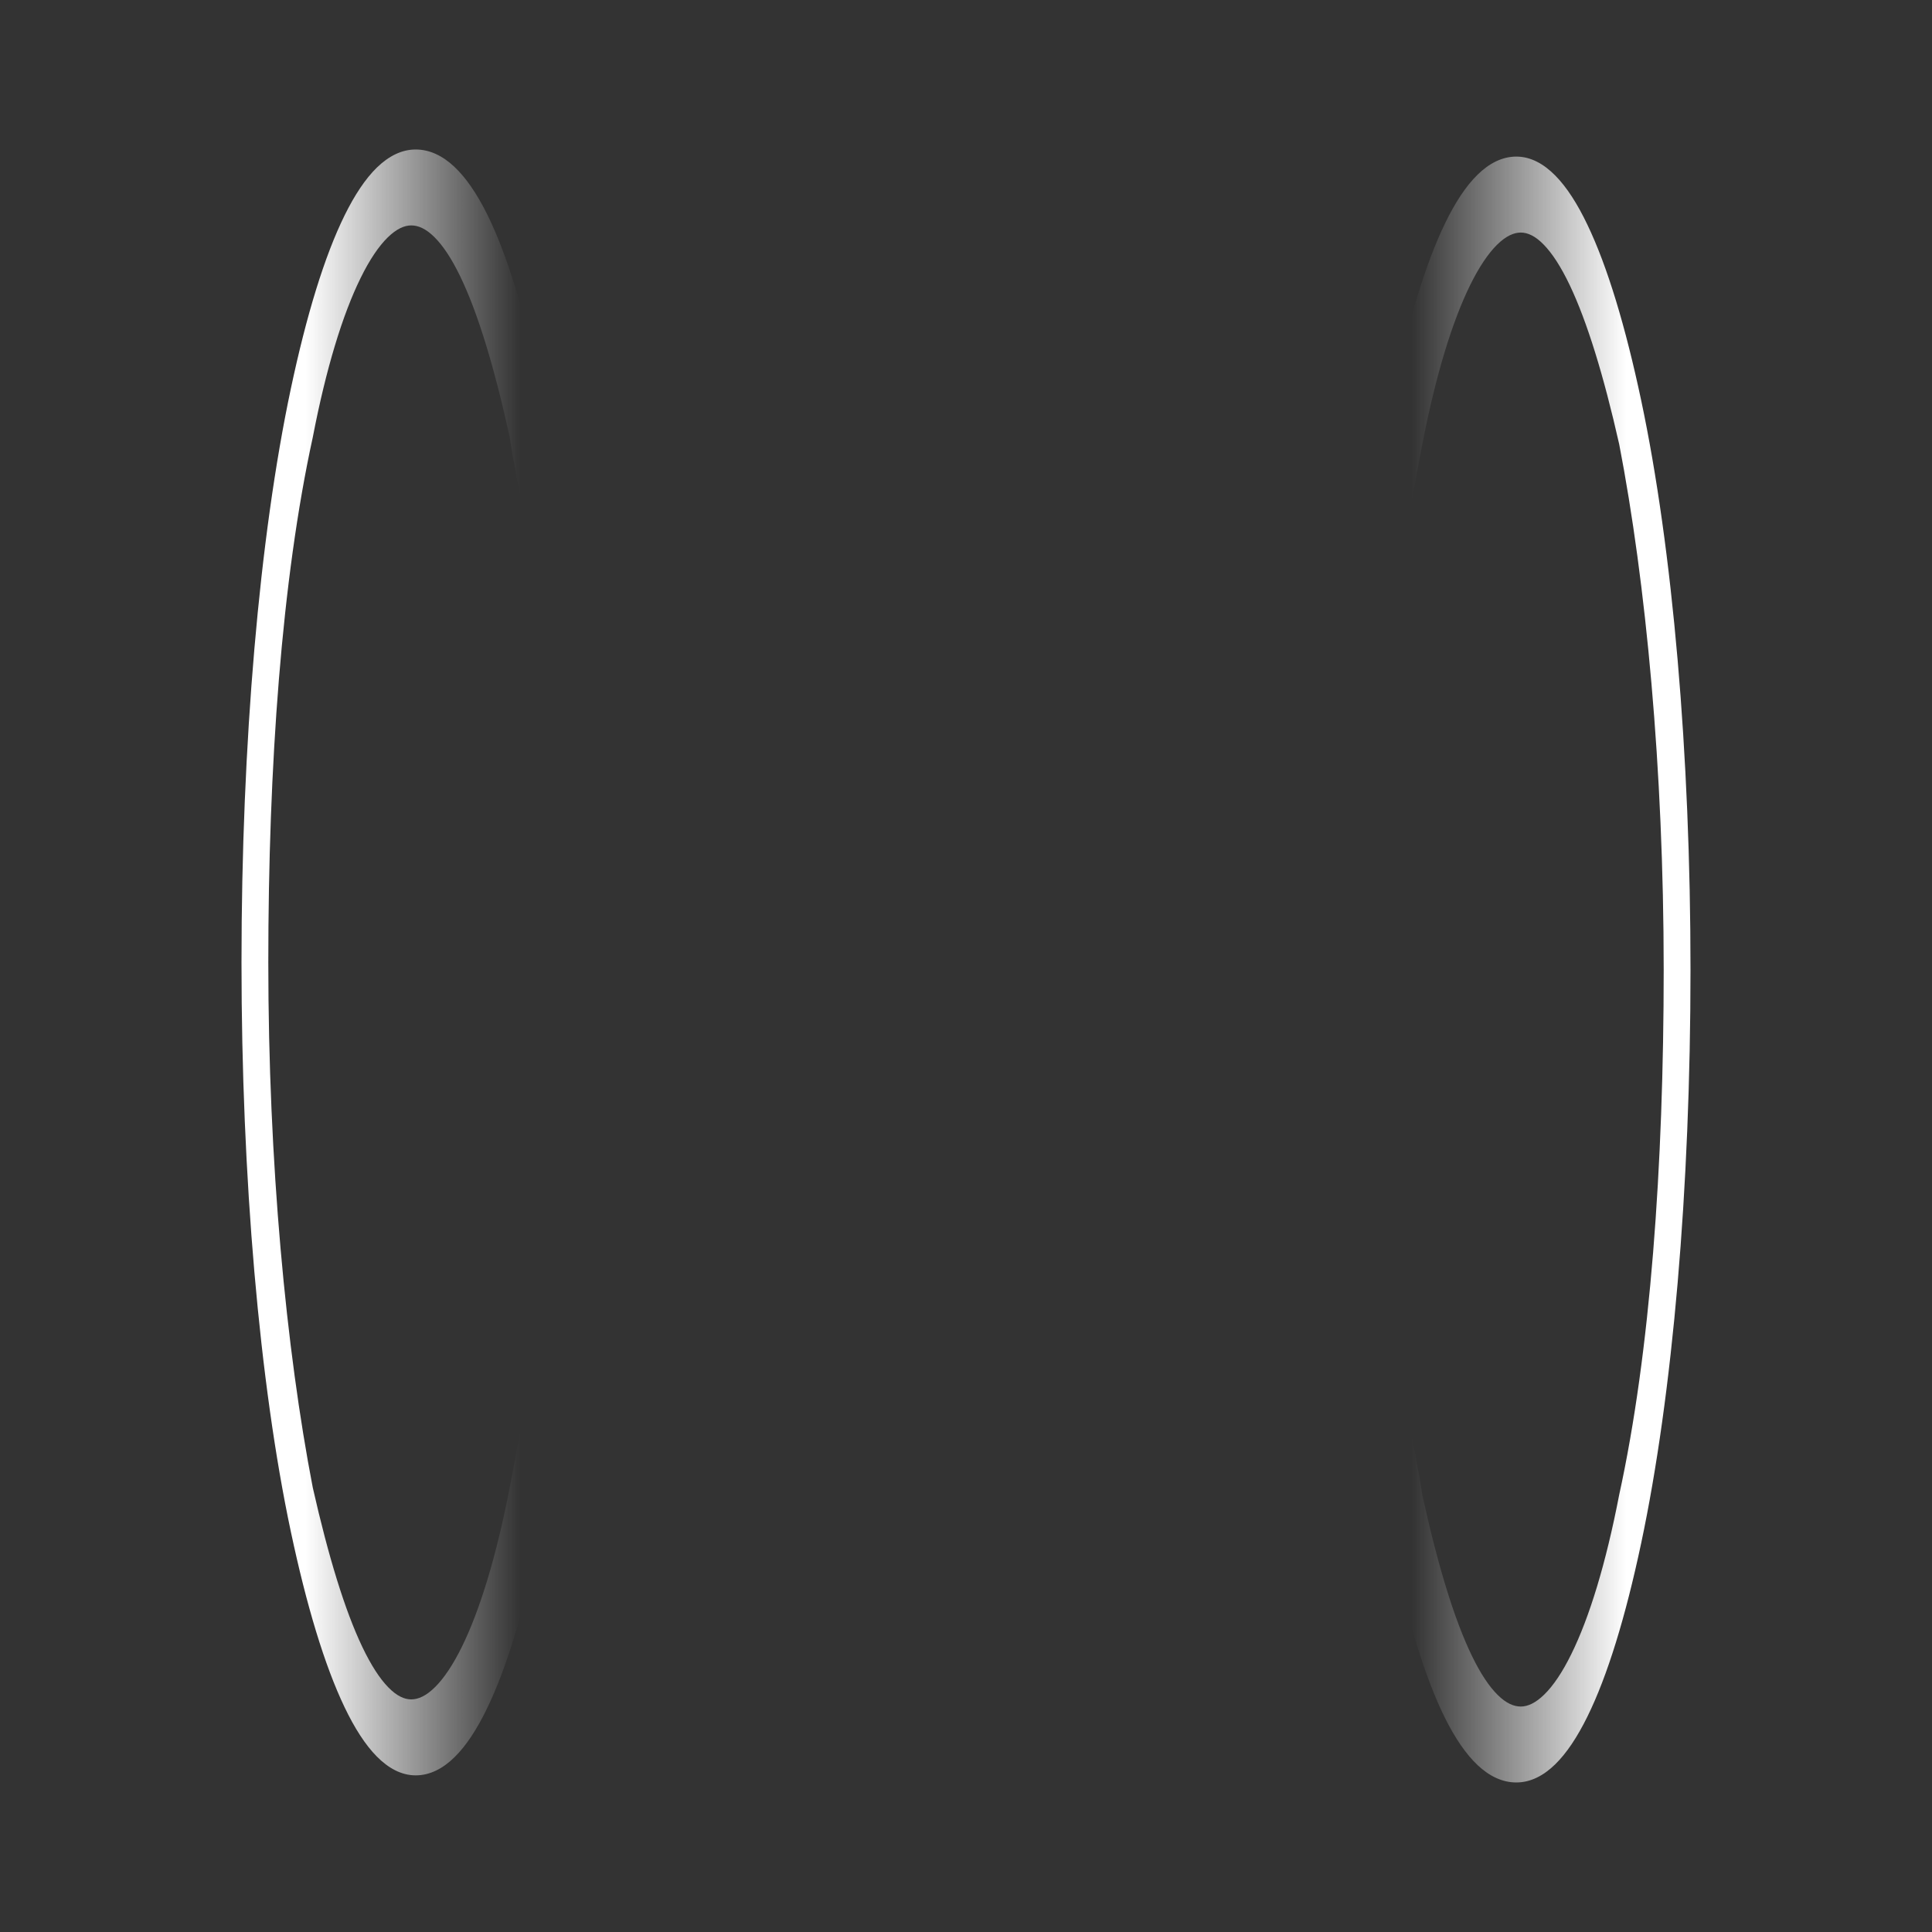 <svg width="40" height="40" viewBox="0 0 40 40" fill="none" xmlns="http://www.w3.org/2000/svg">
<rect x="0" y="0" width="40" height="40" fill="#333333" stroke="none"/>
<path fill-rule="evenodd" clip-rule="evenodd" d="M31.393 3.242C31.099 3.242 30.829 3.383 30.589 3.619C30.35 3.853 30.128 4.192 29.921 4.618C29.506 5.47 29.133 6.712 28.808 8.287C28.637 8.975 28.544 9.66 28.459 10.408C28.433 10.631 28.608 10.826 28.832 10.826C29.011 10.826 29.166 10.699 29.201 10.522C29.238 10.329 29.274 10.129 29.31 9.93L29.31 9.93C29.356 9.679 29.401 9.429 29.448 9.197L29.448 9.197L29.448 9.196C29.724 7.77 30.067 6.656 30.438 5.902C30.624 5.525 30.812 5.247 30.996 5.066C31.179 4.885 31.343 4.815 31.486 4.815C31.627 4.815 31.785 4.884 31.96 5.064C32.137 5.244 32.317 5.522 32.498 5.9C32.858 6.655 33.202 7.771 33.524 9.199C34.076 12.052 34.445 15.923 34.445 20.073C34.445 24.136 34.168 28.006 33.524 30.946L33.524 30.946L33.523 30.951C33.248 32.376 32.905 33.491 32.533 34.245C32.348 34.622 32.159 34.9 31.976 35.08C31.792 35.261 31.628 35.332 31.486 35.332C31.341 35.332 31.183 35.265 31.009 35.093C30.833 34.92 30.653 34.652 30.473 34.28C30.113 33.538 29.771 32.425 29.448 30.953C29.41 30.688 29.357 30.408 29.302 30.119L29.302 30.118L29.276 29.982C29.212 29.639 29.146 29.279 29.099 28.901C29.076 28.721 28.923 28.581 28.737 28.581C28.512 28.581 28.343 28.783 28.377 29.003C28.442 29.412 28.496 29.828 28.549 30.236L28.549 30.236C28.627 30.841 28.703 31.428 28.807 31.947L28.808 31.948C29.132 33.526 29.506 34.746 29.921 35.577C30.129 35.992 30.352 36.319 30.592 36.545C30.833 36.772 31.102 36.904 31.393 36.904C31.688 36.904 31.957 36.764 32.197 36.53C32.436 36.297 32.658 35.961 32.865 35.541C33.28 34.7 33.654 33.48 33.979 31.949C34.63 28.88 35 24.613 35 20.073C35 15.626 34.63 11.359 33.979 8.29C33.654 6.759 33.28 5.517 32.866 4.654C32.66 4.222 32.438 3.875 32.2 3.634C31.961 3.392 31.691 3.242 31.393 3.242Z" fill="url(#paint0_linear_203_776)"/>
<path fill-rule="evenodd" clip-rule="evenodd" d="M8.607 36.757C8.901 36.757 9.171 36.616 9.411 36.38C9.65 36.146 9.872 35.807 10.079 35.381C10.494 34.529 10.867 33.288 11.192 31.712C11.363 31.024 11.456 30.339 11.541 29.591C11.567 29.368 11.392 29.173 11.168 29.173C10.989 29.173 10.834 29.3 10.799 29.477C10.762 29.67 10.726 29.87 10.69 30.069L10.69 30.069C10.644 30.32 10.599 30.57 10.552 30.802L10.552 30.802L10.552 30.803C10.276 32.229 9.933 33.343 9.562 34.097C9.376 34.474 9.188 34.752 9.004 34.933C8.821 35.114 8.657 35.184 8.514 35.184C8.373 35.184 8.216 35.115 8.04 34.935C7.863 34.755 7.683 34.477 7.502 34.099C7.141 33.344 6.799 32.228 6.476 30.8C5.924 27.947 5.555 24.076 5.555 19.926C5.555 15.863 5.832 11.993 6.476 9.053L6.476 9.053L6.477 9.048C6.752 7.623 7.095 6.508 7.467 5.754C7.652 5.377 7.841 5.099 8.024 4.919C8.208 4.738 8.372 4.667 8.514 4.667C8.659 4.667 8.817 4.734 8.991 4.906C9.167 5.079 9.347 5.347 9.527 5.719C9.887 6.461 10.229 7.574 10.552 9.046C10.59 9.311 10.643 9.591 10.698 9.881L10.698 9.881L10.724 10.017C10.788 10.36 10.854 10.72 10.901 11.098C10.924 11.278 11.077 11.418 11.263 11.418C11.488 11.418 11.657 11.216 11.623 10.996C11.559 10.587 11.504 10.171 11.451 9.763L11.451 9.763C11.373 9.158 11.296 8.571 11.193 8.052L11.193 8.051C10.868 6.473 10.494 5.253 10.079 4.422C9.871 4.007 9.648 3.68 9.408 3.454C9.167 3.227 8.898 3.095 8.607 3.095C8.312 3.095 8.043 3.236 7.803 3.469C7.564 3.702 7.342 4.038 7.135 4.458C6.72 5.299 6.346 6.519 6.021 8.05C5.37 11.119 5 15.386 5 19.926C5 24.373 5.37 28.64 6.021 31.709C6.346 33.24 6.72 34.482 7.134 35.346C7.34 35.777 7.562 36.124 7.8 36.365C8.039 36.607 8.309 36.757 8.607 36.757Z" fill="url(#paint1_linear_203_776)"/>
<defs>
<linearGradient id="paint0_linear_203_776" x1="34.815" y1="17.701" x2="28.189" y2="17.701" gradientUnits="userSpaceOnUse">
<stop stop-color="white"/>
<stop offset="0.172" stop-color="white"/>
<stop offset="0.843" stop-color="white" stop-opacity="0"/>
</linearGradient>
<linearGradient id="paint1_linear_203_776" x1="5.185" y1="22.298" x2="11.811" y2="22.298" gradientUnits="userSpaceOnUse">
<stop stop-color="white"/>
<stop offset="0.172" stop-color="white"/>
<stop offset="0.843" stop-color="white" stop-opacity="0"/>
</linearGradient>
</defs>
</svg>

